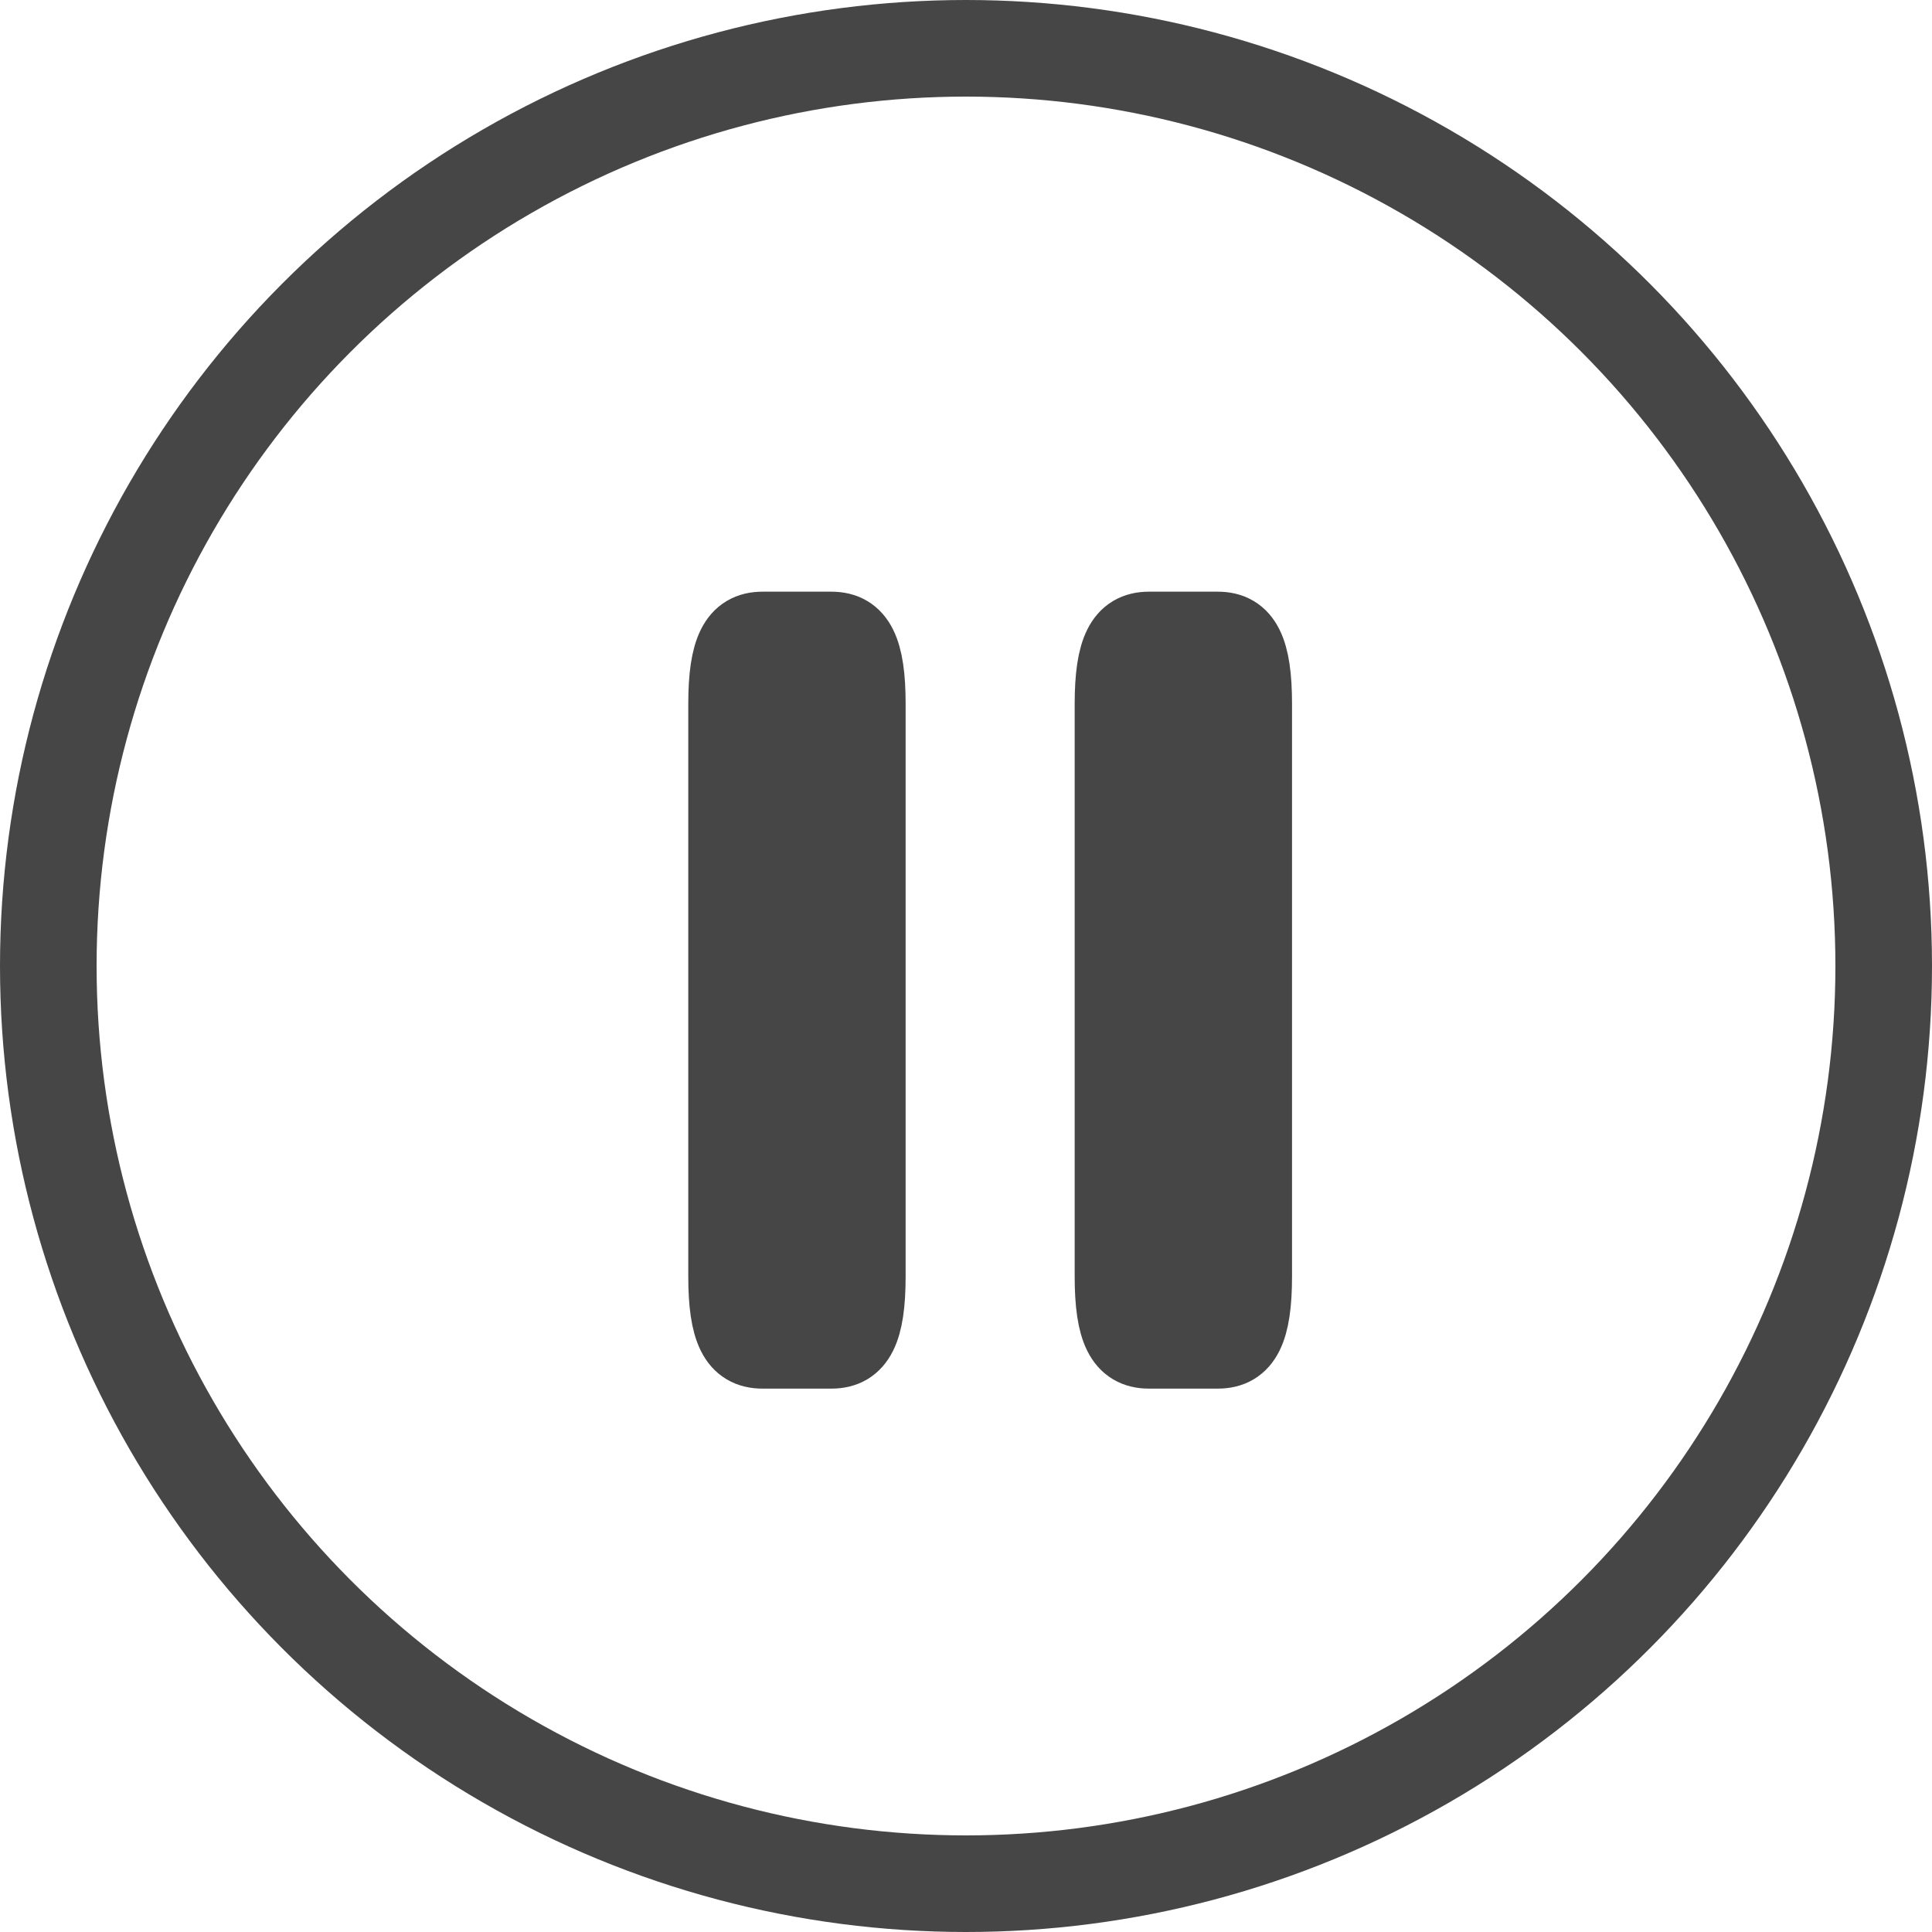 <svg width="40" height="40" viewBox="0 0 40 40" fill="none" xmlns="http://www.w3.org/2000/svg">
<g id="Group 1171274942">
<g id="Group 1171275082">
<g id="Group 1171274946">
<path id="Vector" d="M18 26.425V14.575C18 13.45 17.776 13 17.212 13H15.788C15.227 13 15 13.45 15 14.575V26.425C15 27.55 15.223 28 15.788 28H17.212C17.776 28 18 27.55 18 26.425Z" fill="#464646" stroke="#464646" stroke-width="1.5" stroke-linecap="round" stroke-linejoin="round"/>
<path id="Vector_2" d="M26 26.425V14.575C26 13.45 25.776 13 25.212 13H23.788C23.227 13 23 13.45 23 14.575V26.425C23 27.55 23.224 28 23.788 28H25.212C25.776 28 26 27.55 26 26.425Z" fill="#464646" stroke="#464646" stroke-width="1.5" stroke-linecap="round" stroke-linejoin="round"/>
</g>
</g>
<circle id="Ellipse 2322" cx="20" cy="20" r="19" stroke="#464646" stroke-width="2"/>
</g>
</svg>
